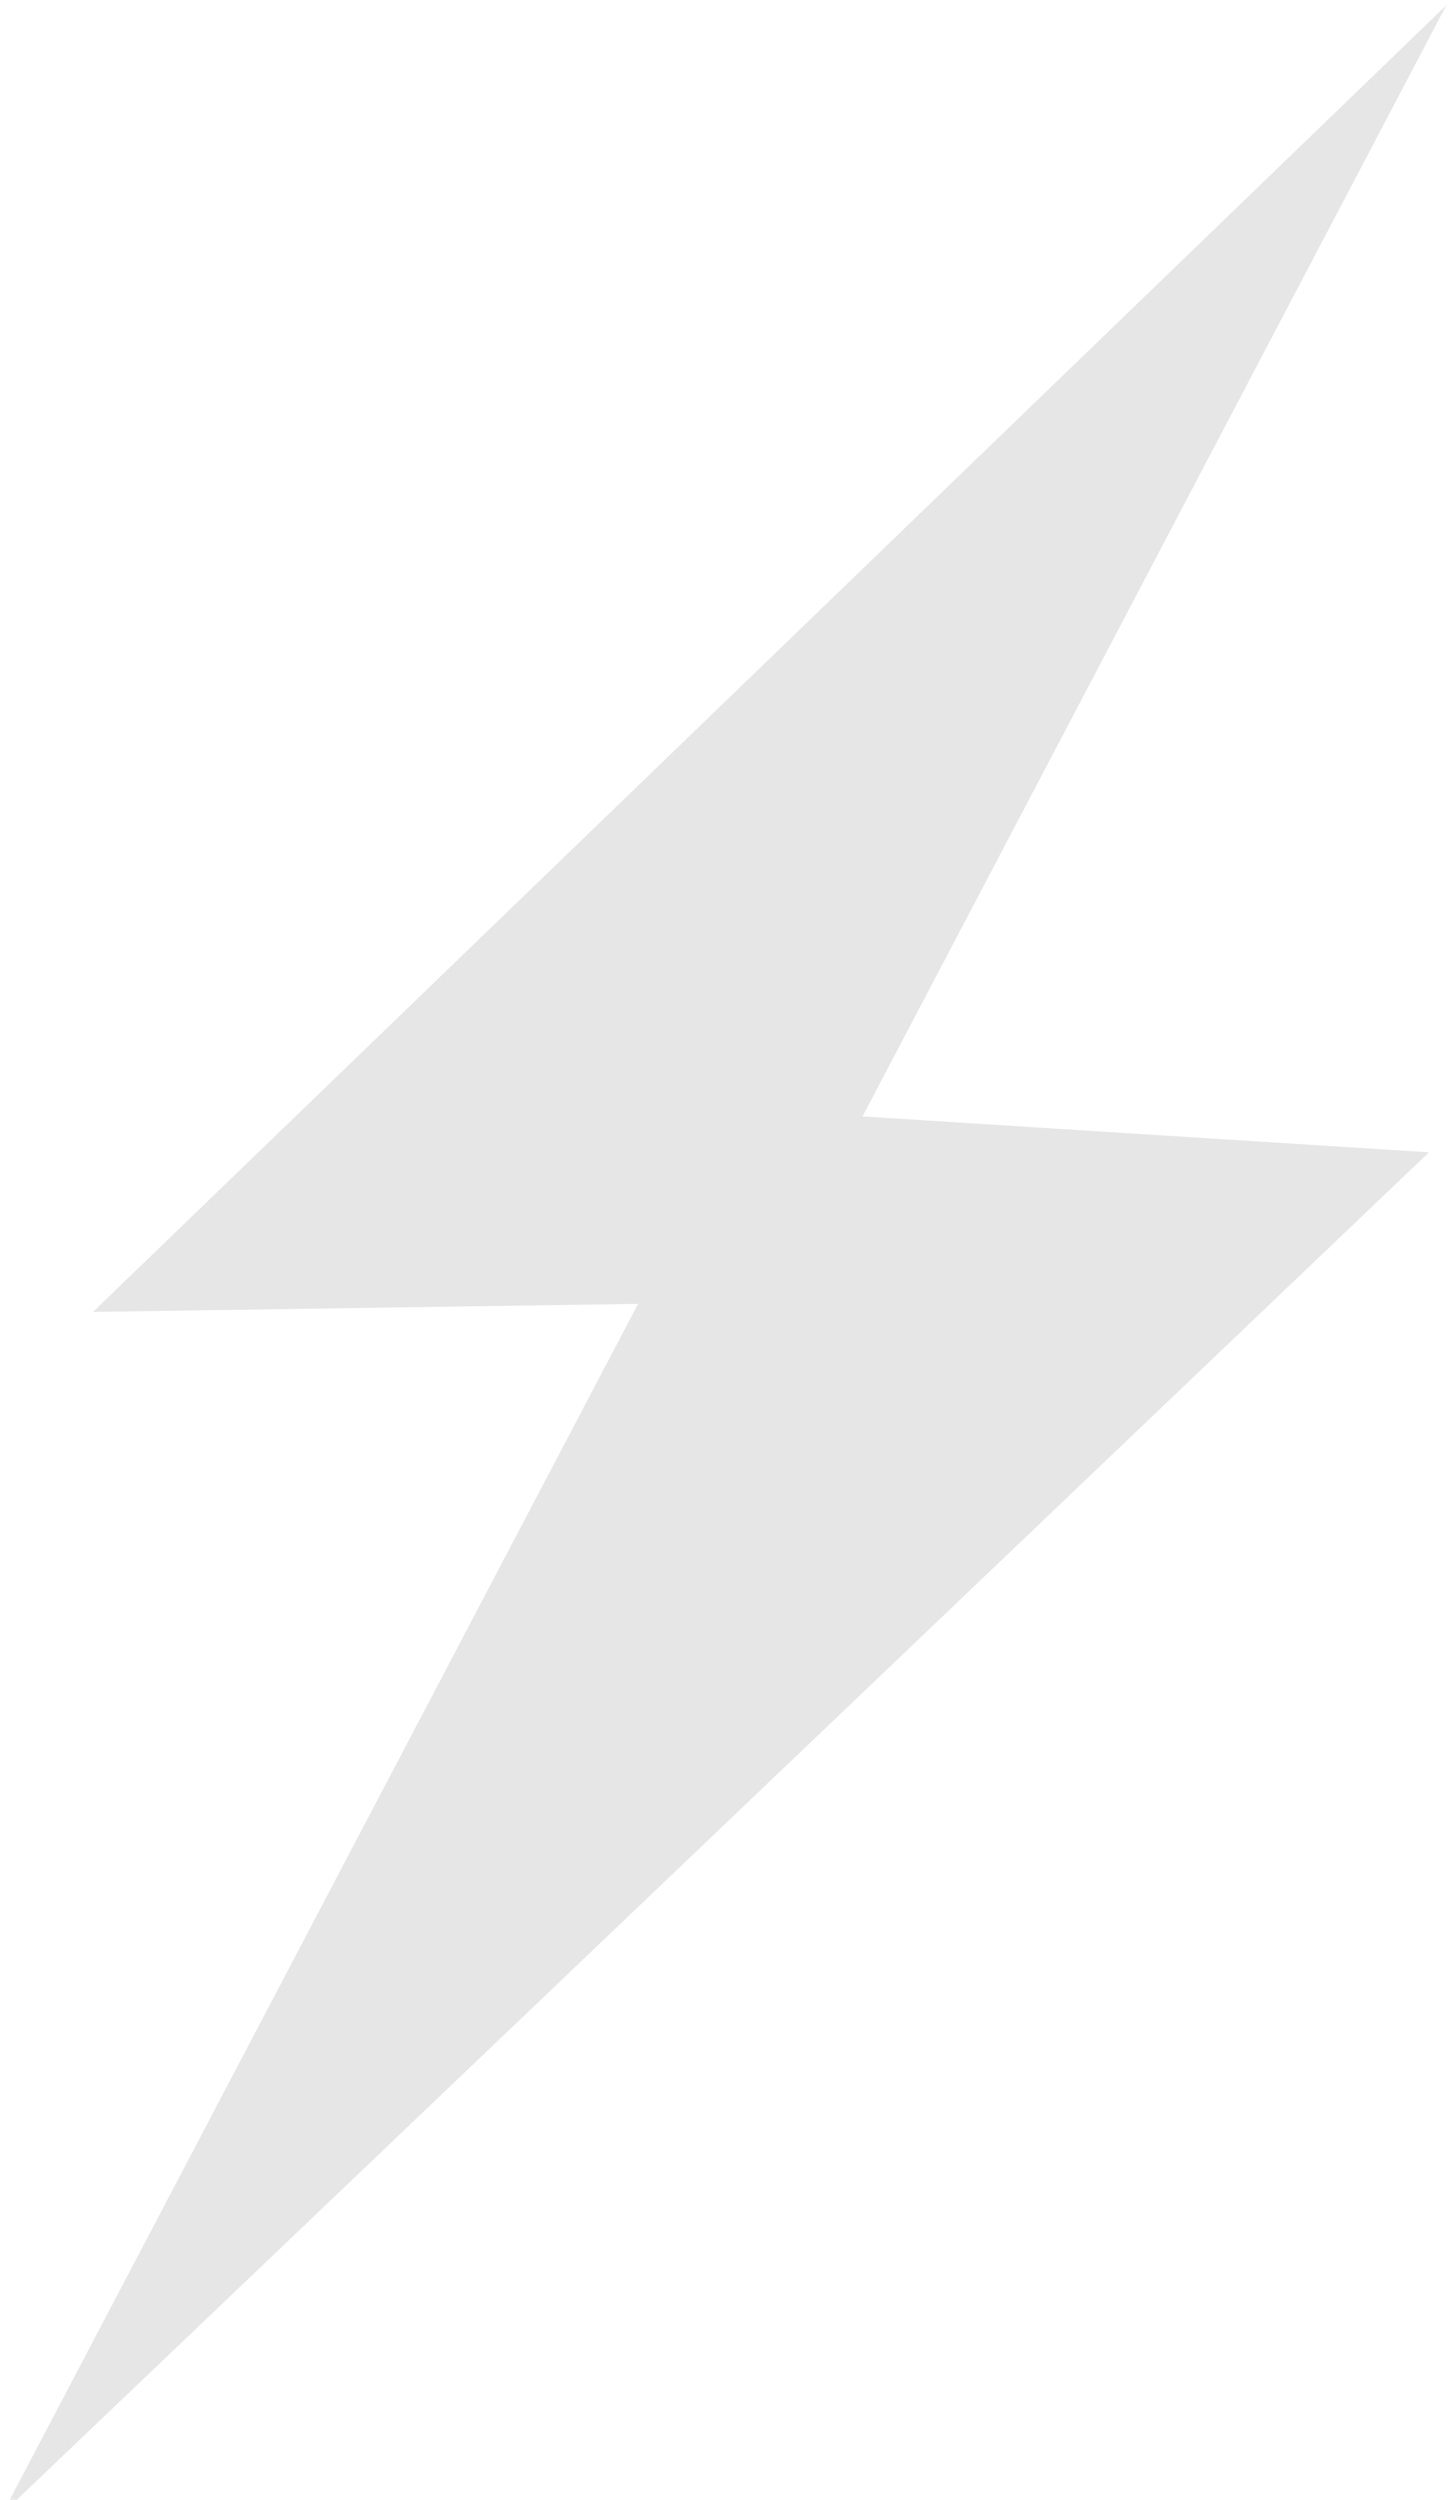 <svg width="210" height="362" viewBox="0 0 210 362" fill="none" xmlns="http://www.w3.org/2000/svg">
<path d="M13.468 189.987L209.466 0.765L124.918 161.675L206.956 166.873L0.384 363.965L92.412 188.821L13.468 189.987Z" fill="black" fill-opacity="0.1"/>
</svg>
